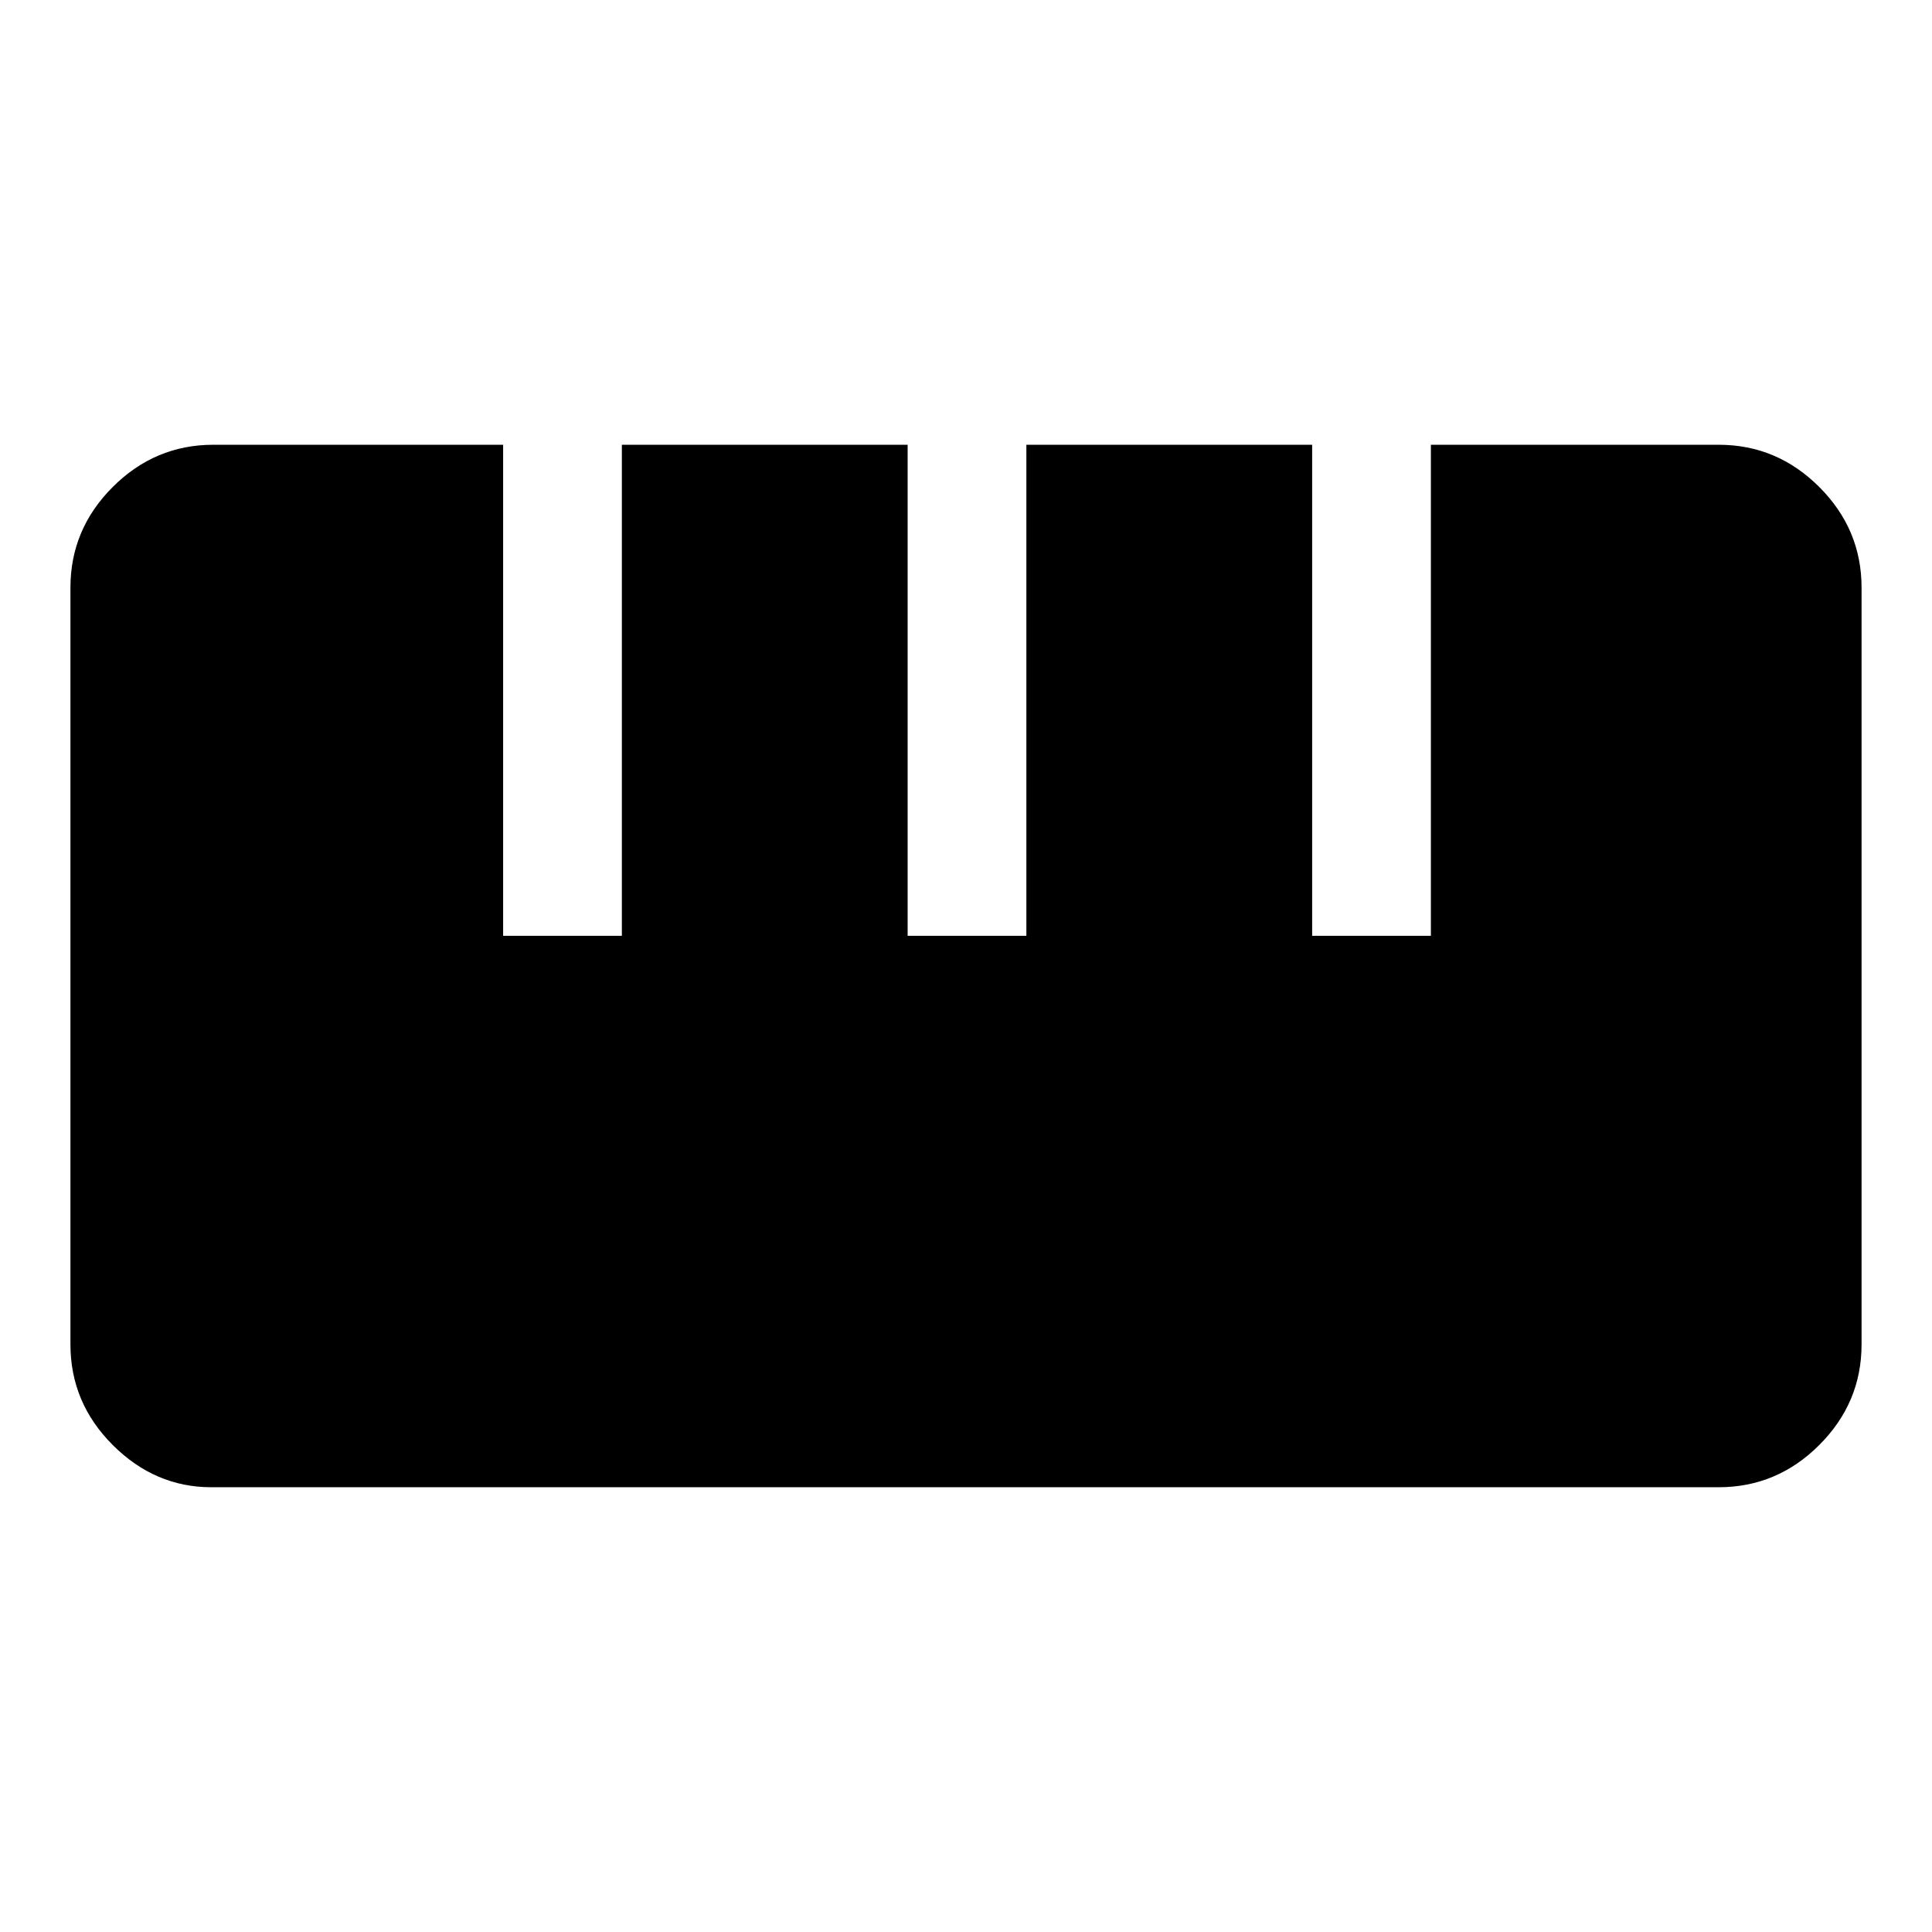 <svg xmlns="http://www.w3.org/2000/svg" height="48" width="48"><path d="M5.25 36.95Q3.85 36.95 2.8 35.9Q1.75 34.85 1.75 33.4V14.6Q1.75 13.15 2.8 12.1Q3.85 11.05 5.3 11.05H12.5V23.25H15.45V11.05H22.55V23.25H25.5V11.05H32.6V23.25H35.55V11.05H42.7Q44.15 11.05 45.2 12.1Q46.25 13.15 46.25 14.6V33.4Q46.25 34.85 45.2 35.9Q44.15 36.95 42.7 36.95Z"/></svg>